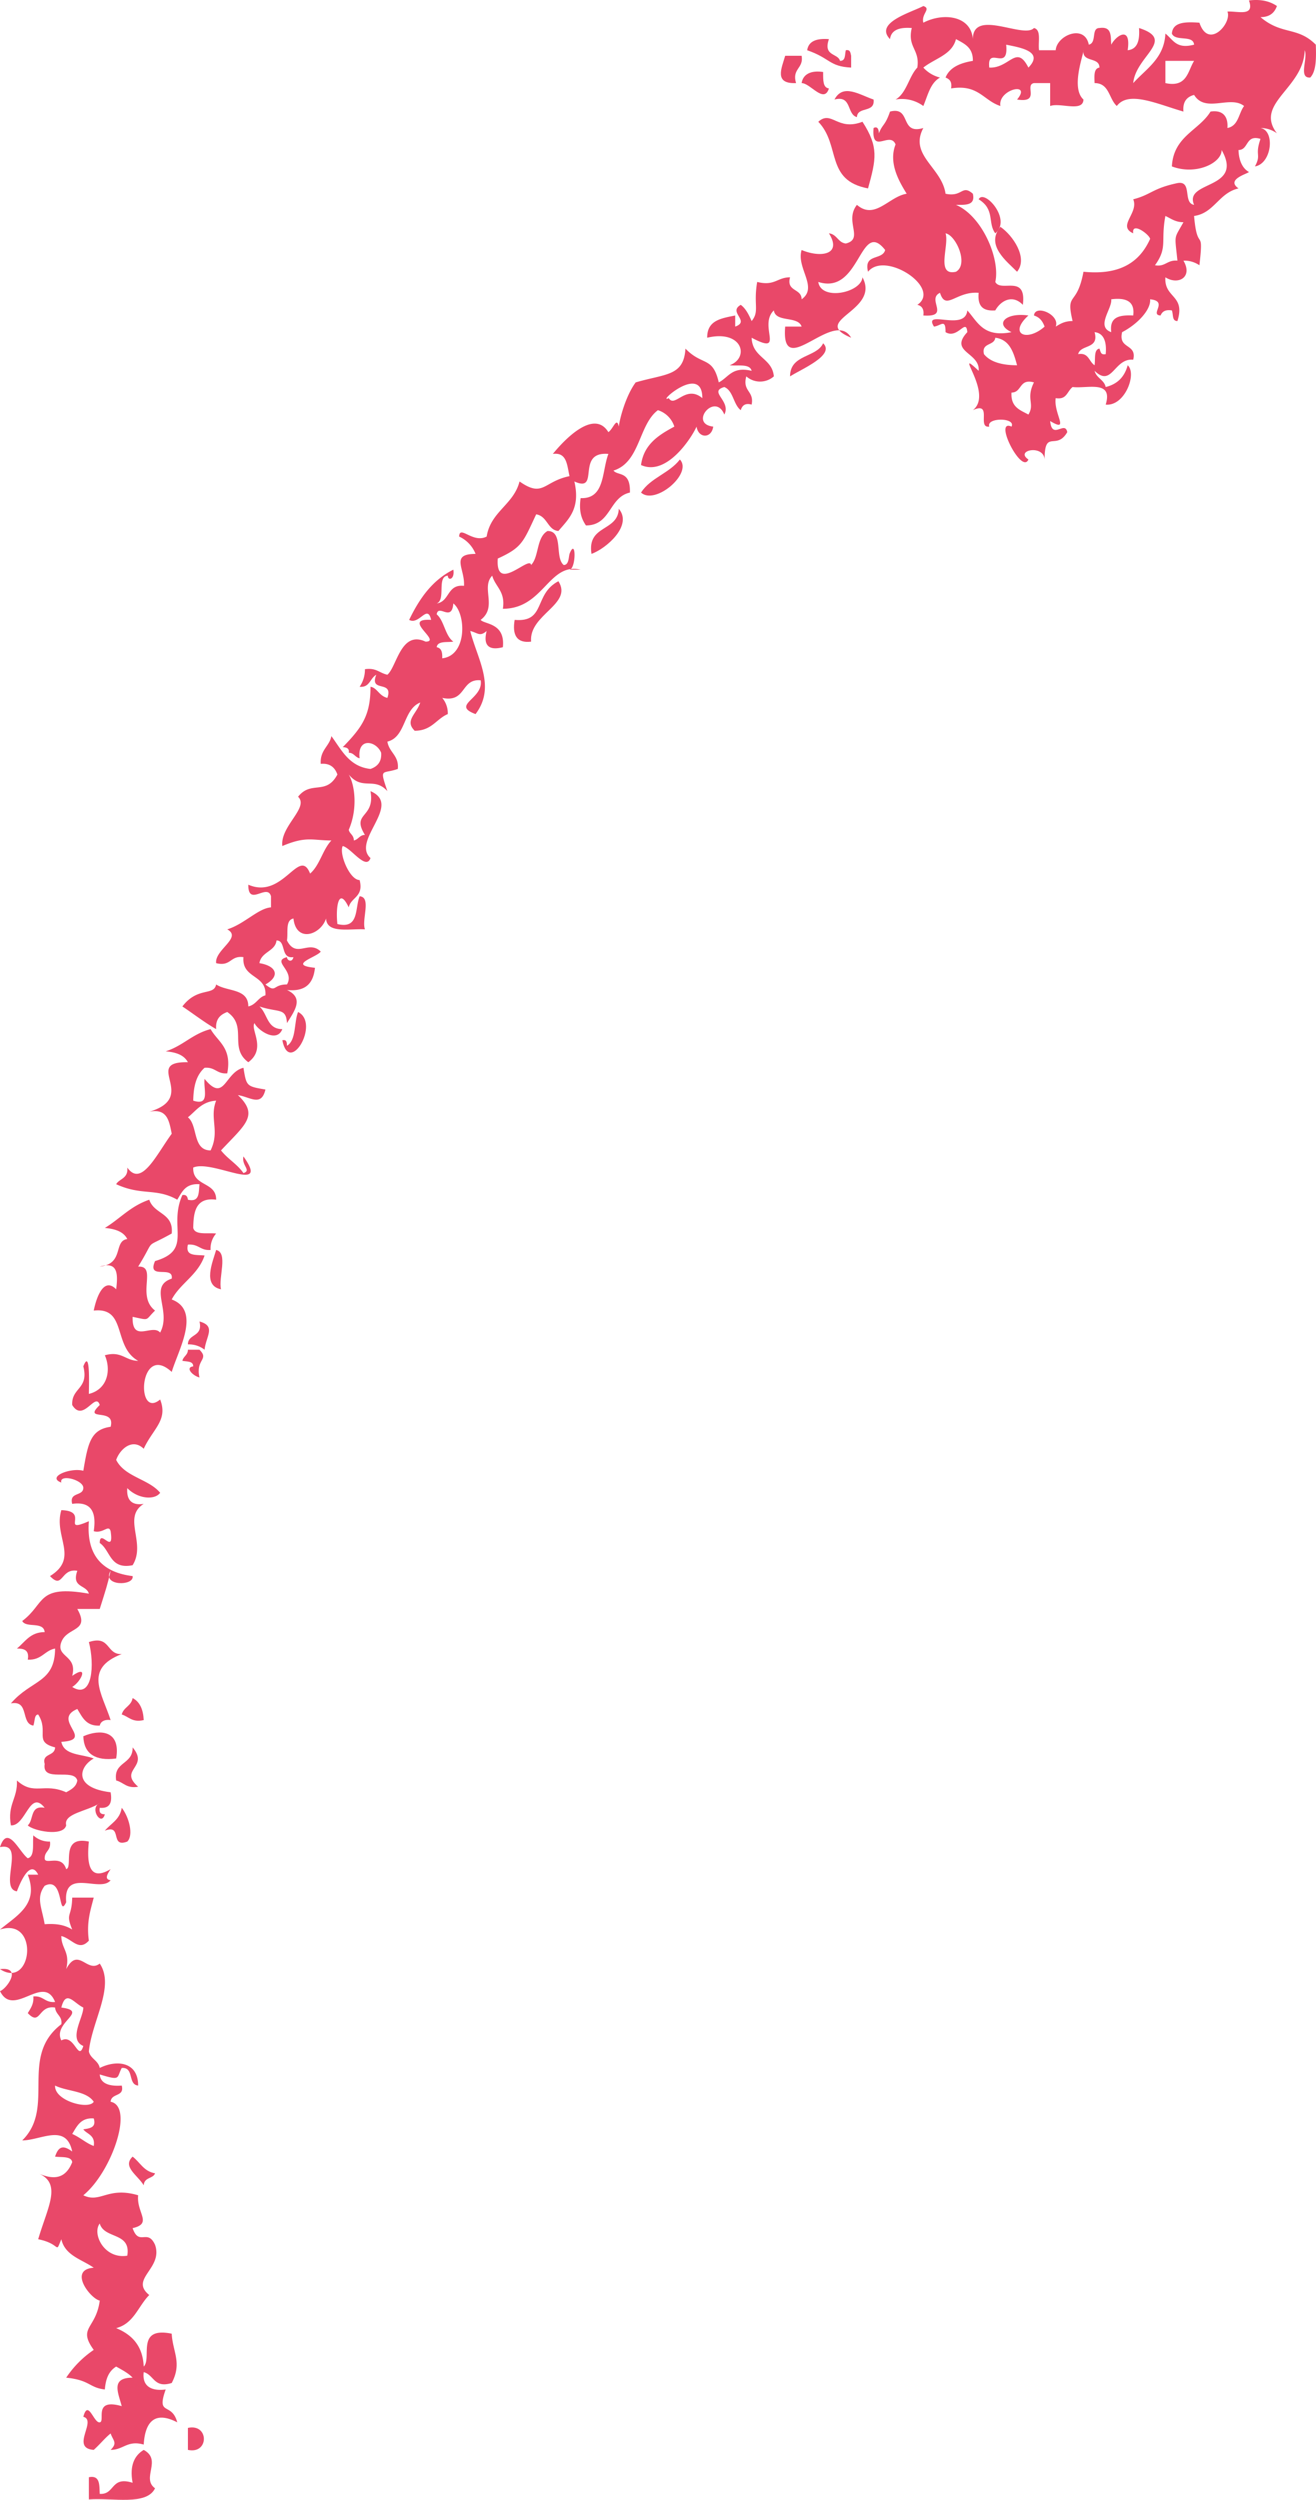 <svg xmlns="http://www.w3.org/2000/svg" width="568.7" height="1080" viewBox="0 -0.002 568.677 1079.973" style=""><g><g fill="#e94869" fill-rule="evenodd" data-name="Слой 2"><path d="M339.3 24.1h7.1c1 5.5-4.3 5.5-2.4 11.8-9.6.4-6.3-6.3-4.7-11.8z"></path><path d="M355.7 31.1c0 3.6-.1 6.8 2.5 7.1-2.1 6.8-8-2.3-11.8-2.3.6-3.9 4.1-5.6 9.3-4.8z"></path><path d="M377.5 43c.7 6-7 2.8-7.2 7.6-4.5-1.2-2.1-9.6-9.7-7.6 3.7-7.1 10.9-2 16.9 0z"></path><path d="M432.3 98c5.3 3.6 12.1 13.4 7.2 19.4-4.3-4.4-13.8-11.4-7.2-19.4z"></path><path d="M355.7 148.3c5.3 5.1-9.3 11.1-14.3 14.3 0-9.6 11.4-8 14.3-14.3z"></path><path d="M293.8 198.5c5.7 6-10.7 19.9-16.8 14.3 4.1-6.4 12.2-8.3 16.8-14.3z"></path><path d="M267.4 219.8c6.1 7.2-5.3 17.1-11.8 19.5-2-12.7 11.4-9.5 11.8-19.5z"></path><path d="M128.8 437.2c9.7 4.8-3.8 27.7-6.8 12.2 1.8-.4 2 .8 2 2.4 4.1-2.4 3-10.2 4.8-14.6z"></path><path d="M93.4 540c5.3 1.2.9 12 2.1 17-8.1-1.6-3.6-11.8-2.1-17z"></path><path d="M81.2 580.8c0-4.7 6.6-3.1 5-9.9 7.3 2 2.8 6.4 2.2 12.2a11.1 11.1 0 0 0-7.2-2.3z"></path><path d="M86.2 583.1c4.4 4.4-1.8 4 0 12-3.1-.8-6.3-4.4-2.7-4.8 0-2.4-2.8-2-4.7-2.4.4-2 2.4-2.4 2.4-4.8z"></path><path d="M57.3 733.6c3.2 1.6 4.6 5.1 4.8 9.5-5 1.2-6.6-1.6-9.5-2.4.8-3.2 4.1-3.6 4.7-7.1z"></path><path d="M36 750.1c7.1-3.1 16.3-2.7 14.2 9.6-8.9 1.2-14-2-14.2-9.6z"></path><path d="M57.3 754.9c7.4 8.7-6.3 9.5 2.4 17-5 .9-6.3-1.9-9.5-2.7-1.3-8.3 7.3-6.7 7.1-14.3z"></path><path d="M52.6 781c3.2 4 5.2 11.9 2.4 14.6-7.7 2.9-1.9-7.8-9.7-4.7 2.5-3.1 6.5-4.7 7.3-9.9z"></path><path d="M57.3 931.7c3.2 2.4 4.8 6.4 9.7 7.2-.8 2.4-4.7 1.6-4.9 5.2-2.6-4.4-9.4-8-4.8-12.4z"></path><path d="M81.2 1048.9c9.2-2 9.2 11.5 0 9.5z"></path><path d="M62.1 1058.4c8.1 4.4-1.2 12.2 4.9 16.6-3.7 7.6-18.4 4-28.6 4.8v-9.6c5-1 4.5 3.6 4.7 7.2 6.7.4 4.6-7.8 14.2-4.8-1.4-7.4.8-11.8 4.8-14.2z"></path><path d="M399 2.6c3.6 1.2-1 3.3 0 7.2 8.4-4.4 20.6-3.2 21.4 7.1 0-13.4 22 0 26.4-4.8 3.3.8 1.7 6 2.2 9.6h7.2c.4-6.4 12.5-11.5 14.3-2.4 3.6-.8.9-7.2 4.6-7.2 5.5-.8 4.8 3.6 5.1 7.2 2.1-4 8.7-8.4 7.1 2.4 4.1-.4 5.3-4 4.9-9.6 16.2 5.2-1.4 12-2.5 23.8 5.7-6.3 13.4-10.7 13.9-21.4 3.5 2.8 4.7 6.8 12.4 4.8-.4-4.4-8.1-1.2-9.6-4.8.4-5.1 6-5.1 11.9-4.7 4 11.9 14.2 0 12.1-4.8 4.4-.3 11.9 2.4 9.3-4.8 5.5-.7 9.3.5 12.1 2.4-1 2.8-3 4.8-7.1 4.8 9.3 7.9 15.9 3.9 23.9 11.9.2 5.9.2 11.5-2.4 14.2-5.3.4-.9-8.3-2.4-11.8-.4 16.5-21.9 22.9-12 35.9a12 12 0 0 0-7.1-2.3c6.4 1.1 4.9 15.4-2.4 16.6 2.9-5.5-.2-4.4 2.4-11.9-6.6-2-5 4.8-9.5 4.8.1 4.3 1.6 7.9 4.5 9.5-.6.8-10.1 3.2-4.5 7.1-8.5 1.9-10.5 10.7-19.2 11.9 1.4 16.5 4.3 3.9 2.3 21.3a11.5 11.5 0 0 0-6.9-2c4.2 7.2-2.3 10.7-7.8 7.2-.6 9.1 8.8 7.5 5.2 18.9-2.4 0-1.7-2.7-2.4-4.6-2.8-.4-4.1.4-4.9 2.2-4.9-.3 3.6-6.2-4.5-7 .4 4.4-5.2 10.6-12.1 14.2-1.8 7.5 6.5 4.8 4.8 11.9-8.3-.8-9.1 12.2-16.7 4.8.8 3.2 4.1 3.8 4.8 7 4.9-1.2 8.1-4.2 9.5-9.4 4.1 3.6-1.2 17.8-9.5 17 3.3-10.8-8-6.8-14.3-7.6-2.5 2-2.5 5.6-7.3 4.8-1 6.7 6.3 15.1-2.4 9.9.8 8.4 6.4-.4 7.4 4.8-4.8 8.2-9.8-1.6-9.8 11.8-.4-6.6-13-4-7 0-2.8 6.8-15.3-17.8-7.3-14.2 2-4-11.1-4-9.6 0-5.5.8 1.6-11.1-7.1-7.1 9.3-7.2-9.3-28.1 2.5-17 .7-8-13-8-4.9-16.7-.5-6.4-4.1 3.2-9.4 0 0-6-1.9-2.8-5-2.4-4.9-7.8 13.5 2.4 14.4-7 4.5 5 6.9 11.8 19.1 9.4-7.6-3.6-2.4-8.6 7.3-7.2-8.8 8-.7 11.6 7 4.8-.9-2.4-2.1-4-4.6-4.8.5-5 11.4-.3 9.4 4.8 2-1.2 3.8-2.4 7.3-2.4-3.1-13 1.8-5.8 4.7-21.3 16.1 1.6 24.4-4.4 28.8-14.2-.4-2-8.1-7.6-7.3-2.4-7.1-3.2 2.5-8.7 0-14.7 7.8-2 8.2-4.7 19.1-7 6.6-1.2 2.2 8.6 7.2 9.4-4.6-10.6 21.7-6.4 11.9-23.7.1 5.5-10.9 11.1-21.5 7.1.7-13.1 11.7-15.5 16.7-23.7 5.2-.8 7.7 2 7.3 7.1 4.8-.9 4.8-6.3 7.2-9.5-6-4.8-16.7 3.2-21.6-4.8-3 .8-5 2.8-4.6 7.2-11.2-3.2-23.7-9.2-28.8-2.4-3.5-3.2-3.2-9.9-9.6-9.9-.1-3.2-.4-6.3 2.1-6.7 0-4.8-7.6-2-6.9-7.5.3 1.2-5.7 16.2 0 21.3-.2 5.6-10 1.2-14.4 2.8v-9.9h-7c-4.3.8 3 8.7-7.3 7.1 6.6-7.9-8.4-4.4-7.2 2.8-7.4-2.4-9.5-9.5-21.3-7.6.4-2.7-.4-3.9-2.4-4.7 1.7-4.3 6.2-6.3 11.8-7.2.1-5.8-3.6-7.4-7.3-9.4-1.7 6.8-9.1 8.3-14.1 12.3a14.4 14.4 0 0 0 7.2 4.3C402 35.9 401 41 399 45.8a15.6 15.6 0 0 0-12-2.8c4.8-2.8 5.7-9.9 9.4-13.8 1.2-7.9-4.4-8.7-2.4-17.1-5.3-.4-8.9.8-9.4 4.8-6.9-7.1 9.1-11.5 14.4-14.3zm28.5 26.6c8.8.4 11.7-10.3 16.9 0 7-7.1-3.9-8.7-9.6-9.9 1.2 12.2-8.4 0-7.3 9.9zm76.1 6.7c9.4 2 9.6-5.1 12.4-9.6h-12.4zm-4.5 78.7c4.5.8 5.2-2.4 9.7-2-1.2-11.8-1.6-9 2.6-16.6-3.5 0-5.4-1.6-7.8-2.7-2.1 11.1 1.1 13.5-4.5 21.3zm-18.9 28.9c-.8-6.4 3.1-7.5 9.5-7.2.8-6.2-3.2-7.8-9.5-7 .5 4-6.8 11.8 0 14.2zm-14.3 9.5c4.6-.8 4.6 3.2 7.1 4.8.4-2.8-.4-6.8 2.1-7.2.6 1.6.6 2.8 2.7 2.4.5-5.1-.7-9.1-4.8-9.5 2.1 7.5-6.1 5.2-7.1 9.5zm-40.7 0c2.9 3.6 8.3 4.8 14.3 4.8-1.5-5.6-3.2-11.1-9.4-11.9-.4 3.6-6.1 2-4.9 7.1zm11.9 16.6c-.4 6.4 3.9 7.6 7.3 9.5 2.9-4.7-1.2-6.7 2.4-13.9-6.5-1.8-5.1 4.4-9.7 4.4z"></path><path d="M348.8 21.7c.6-4 4.1-5.2 9.4-4.8-2.6 7.5 3.9 6 4.8 9.4 2.5 0 2-2.6 2.5-4.6 2-.4 2 1.2 2.3 2.4v5.1c-9.6-.5-8.9-4-19-7.5z"></path><path d="M353.6 52.6c5.8-5.2 8.2 4.2 19.1 0 7.1 11 5.9 16.1 2.4 28.8-18.6-3.5-11.7-18.6-21.5-28.8z"></path><path d="M198.4 231.8c.2-5.2 5.9 3.1 11.9 0C212 221 222 218 224.5 208c10.3 7.2 10.3 0 21.6-2.3-1.1-4.8-1.1-10.4-7.2-9.6 4.7-5.8 17.7-19.7 24-9.4 2.2-1.6 3.6-6.8 4.5-2.4.4-3.6 3.1-13.5 7.3-19.1 12.9-3.8 20.8-2.6 21.5-14.6 7.3 7.6 11.8 3.2 14.4 14.6 4.3-2.2 5.7-7 14.2-5-.8-3.2-5.9-2-9.5-2.4 8.7-3.2 5.6-15.5-9.7-11.9-.1-7.6 6.2-8.4 12.1-9.6v4.8c6.7-2.4-3.3-6.2 2.4-9.4 2.2 1.6 3.5 4.3 4.7 7 3.5-4.2.7-7 2.4-16.9 7.6 1.9 8.6-2 14.2-2-1.7 6.3 5 4.7 5 9.5 7.3-5.2-2.4-13.5 0-21.3 8 3.4 17.7 2.2 11.8-7.2 3.5.4 3.9 4 7.3 4.4 8-2-.8-9.6 4.8-16.7 7.8 6.7 13.8-3.6 21.5-4.8-2.8-4.6-8.1-13-4.8-21.3-2.4-6-10.5 4.7-9.5-7.1 1.8-.9 2.2.7 2.3 2.3 1.5-4 2.7-3.2 4.8-9.4 9.4-2.4 4 10.2 14.4 7.1-6.3 11.8 8 17 9.6 28.4 7.4 1.6 7-4.2 11.8 0 1.2 5.2-3.3 4.8-7.3 4.8 11.3 4.8 19.2 23.3 17 33.3 2.4 4.7 13.6-3.6 11.9 9.9-4.6-4.8-9.7-1.6-11.9 2.4-5.6.4-7.7-2-7.2-7.6-9.8-.8-14.2 8-16.7 0-6 2.8 4.8 10.6-7.2 9.8.4-2.6-.6-4.2-2.6-4.6 10.7-7.2-13.9-23.5-21.3-14.3-2-8 6.2-4.8 7.4-9.4-11-13.9-10.6 19.7-28.9 13.8 1.2 8.3 18.5 4.7 19.1-2 7.9 14.7-23.1 18.5-4.9 26.1-7.6-13-30.5 19.3-28.5-4.8h7.1c-1.6-4.8-11.2-1.6-12-7-6.9 6.6 5.3 19.7-9.6 11.8.3 8.7 8.9 8.7 9.6 16.7a9 9 0 0 1-11.9 0c-1.8 6.6 3.5 6.2 2.3 12.2-2.8-.8-4.1.4-4.7 2.4-3.2-2.4-3.2-8.4-7.1-10-7.1 2 3.1 6 0 11.9-4-9.9-15.5 4-4.8 5.2-.7 5.2-6.4 5.2-7.2 0-1.9 4.4-12.8 21.7-24 16.6 1.2-9 7.7-13 14.4-16.6a10.9 10.9 0 0 0-7.1-7.1c-8.4 6.3-7.6 22.5-19.2 26.1 1.9 2.4 7.4 0 7.1 9.5-9.1 2-8.1 14.2-19 14.2-1.9-2.8-3.1-6-2.3-11.8 10.6.4 9.1-11.5 12-19.1-14.4-1.2-3.3 17.1-14.7 11.9 2.7 11.8-2.5 16.2-6.9 21.4-4.7-.4-4.7-6.4-9.6-7.2-5.6 11.9-6 14.3-16.6 19.1-1.1 15.4 13.8-1.6 14.4 2.8 3.5-3.6 2.2-11.9 7.1-14.7 7 0 3 11.5 7 14.7 2.2 0 2.1-3.2 2.5-4.8 2.9-7.5 2.9 6.4 0 6.8h4.8C237 242.9 235 263 217.3 263c1.2-7.5-3.3-9.5-4.6-14.3-5 5.2 2.4 13.5-5 19.1 1.6 2 10.7 1.2 9.6 11.8-6.1 1.6-8.6-.8-7-7-3 2.6-3.8.8-7.1 0 3.1 12.2 11.2 24.1 2.3 35.9-10.8-4 3.6-6.6 2.2-14.6-8.7-.8-6.1 9.8-16.6 7.6a10.3 10.3 0 0 1 2.4 7c-4.9 2-6.9 7.2-14.3 7.2-4.5-4.4.8-7.2 2.4-12.2-7.5 3-6.1 14.9-14.2 16.9.8 4.8 5.1 6 4.5 11.8-6.8 2.4-8-.8-4.5 9.6-5.7-6.4-10.8 0-16.7-7.2 2.6 4.4 4 14.7 0 23.9.4 1.8 2.2 2.2 2.2 4.6 2-.4 2.5-2.4 4.8-2.4-6.1-9.8 4.5-7 2.4-18.9 14 5.9-8.4 21.3 0 28.9-1.9 5.5-8.4-4.4-12-5.2-1.7 3.2 3 14.7 7.3 14.7 1.9 7.4-3.8 7.4-4.7 11.8-4.5-9.4-5.7.4-4.9 7.2 9.5 2.3 7.5-6.8 9.6-12 5.2.4.8 10 2.3 14.3-6.6-.4-16.5 2-16.8-4.7-2.3 7.1-12.9 10.7-14.1 0-3.6.8-2.2 5.9-2.8 9.5 4.1 8 9.3-.4 14.6 4.8-1.6 2.4-14.6 5.8-2.5 7-.7 6.8-4.1 10.4-12.1 9.6 7.6 3.5 3.2 9.1 0 14.3-.4-6.8-3.6-4.4-11.9-7.2 3.6 3.2 3.2 9.8 9.9 9.8-2.5 6.4-11.1 0-12-2.6-2 2.6 5.3 11-2.7 16.9-8.6-6.3-.1-15.5-9.1-21.7-3.2 1.2-5.1 3.2-4.8 7.4-5.2-3-9.8-6.6-14.6-9.8 6.7-8.7 13.6-4.4 14.6-9.5 4.8 3.2 13.9 1.6 13.9 9.5 3.5-.8 4.3-4 7.4-4.8.6-9.1-10.3-7.1-9.5-16.5-5.8-.8-5.3 4.2-11.8 2.6-.7-5.8 11.4-11 4.8-14.6 7.4-2.3 13.4-9.1 18.9-9.5v-4.8c-1.6-5.8-9.9 4.8-9.8-5 15.1 6.6 22-16.7 26.7-4.8 4.2-3.6 5.4-10.3 9.2-14.3-8.2 0-10.8-2-21.2 2.4-1-8.6 11.7-16.6 6.8-21.3 5.7-7.2 12.1-.4 17-9.6-1-2.8-3-5-7.2-4.6-.4-6 3.8-7.6 4.6-12 4.4 6 7.7 13.2 16.9 14.2 2.9-1 4.9-3 4.6-7-2.1-5.2-10.4-6.8-9.3 2.4-1.9-.4-2.5-2.4-4.7-2.4.4-2-1.2-2.4-2.6-2.4 8.5-8.7 12-13.9 12-26.1 2.9.4 3.7 4 7.3 4.8 2.7-8-8-2-4.8-10-2.8 1.6-2.8 5.6-7.2 5.2a13.2 13.2 0 0 0 2.3-7.6c4.9-.7 6.1 1.6 9.7 2.4 4.1-3.5 5.8-19.3 16.5-14.3 7.3 0-10.8-10.2 2.4-9.4-1.6-7.1-5.1 2.4-9.5 0 4.4-9.1 9.9-17.1 19.1-21.7.7 4.2-2.3 5-2.4 2.6-4.9.4-.7 10.4-4.8 12 5.7-.8 4.4-8.4 11.8-7.6.5-7.4-6.1-13.8 5-13.8a13.8 13.8 0 0 0-7.1-7.5zm-71.6 181.7c-5.8.8-3-7.2-7.3-7.2-.6 4.8-6.6 4.8-7.4 9.8 7.4 1.2 9.1 5.6 2.6 9.2 4.8 3.9 3 0 9.3 0 3.6-6-6.9-10 0-11.8 0 1.4 2.2 2.6 2.8 0zm286.3-296.1c5.6-3.2 0-15.8-4.5-16.6 1.7 5.2-4.4 18.6 4.5 16.6zM289 172c2.6 4.4 7.3-6 14.5 0 0-15.4-20.2 2.8-14.5 0zm-93.1 105.2c-2.8.4-6.8-.4-7.2 2.4 2 .4 2.5 2 2.4 4.8 10.9-1.2 10.3-19.4 4.8-23.7-.7 8.3-6.4 0-7.2 4.7 3.3 2.8 3.6 9.2 7.2 11.8z"></path><path d="M78.8 516.3c2-.4 2.3 1.2 2.4 2 5.2 1.2 4.6-3.2 5-6.7-6.2-.4-7.6 3.5-9.6 6.7-9.2-5.2-15.3-1.6-26.4-6.7 1.3-2.4 5.3-2.4 4.8-7.2 6.1 8.7 12.6-5.6 19.2-14.6-1.1-5.5-1.9-11.1-9.7-9.5 21.7-6.4-3.4-21.8 16.7-21.4-1.7-3.1-5-4.3-9.6-4.7 7.5-2.4 11.6-7.6 19.4-9.6 3.2 5.6 9.3 8 7.2 19.1-4.5.4-5.2-2.8-9.8-2.4-3.6 3.2-4.8 8-4.9 14.2 7.5 2.4 4.3-5 4.9-9.4 8.7 10.6 8.6-2.8 16.8-4.8 1.3 8 1.3 8 9.5 9.4-1.8 7.6-6.6 3.2-11.9 2.4 9.2 8.8 3.2 12.7-7.3 23.9 3 3.8 6.9 5.8 9.7 9.8 3.6-1.2-.9-3.2 0-7.2 11.9 16.7-13.4 1.2-21.7 4.8-.4 8.3 10 6 9.9 13.9-9-1.2-9.8 5.6-9.9 12.2.8 3.2 6.1 2 9.9 2.4A9.9 9.9 0 0 0 91 540c-4.4.4-5.2-2.7-9.8-2.3-1.2 5.1 3.2 4.3 7.2 4.7-2.8 8.4-10.5 12-14.2 19 12.8 4.8 2.9 21.7 0 31.3-14.1-13-15.7 20.9-5 11.9 3.5 9-3.1 12.6-7.1 21.3-4.8-4.7-10.2 0-11.9 4.8 3.7 7.4 14 8.2 19 14.2-2.2 3.2-9.5 2.8-14.2-2-.4 5.2 2 7.6 7.1 6.8-9.4 5.9 1.2 16.9-4.8 26.5-9.9 2-9.5-6.4-14.2-9.6 0-6.6 6.3 5.6 4.7-5.1-.9-3.1-3.2 1.2-7.3 0 1.2-7.9-.8-13-9.3-11.8-1.4-5.2 4.6-3.2 4.8-6.8s-10.6-6.3-9.5-2.4c-6.5-2.4 3.9-6.6 9.5-5.1 2-11.8 3.1-17.8 11.8-19 2.3-8.6-12.4-2-4.7-9.4-1.8-6-7.1 7.8-11.9 0-.4-7.6 7.3-6.8 4.8-16.7 3.1-8 2.4 8.3 2.4 11.9 8.1-2 9.7-10.3 6.9-16.7 7.3-2 8.9 2.4 14.4 2.4-11.1-6.2-4.7-23.3-19.2-21.7 1.2-6 4.4-14.6 9.7-9.2.8-6.6.8-12.2-7.1-9.8 10.7-1.2 5.8-11.1 11.9-11.9-1.6-3.2-5.2-4.4-9.7-4.8 6.6-4 11-9.4 19.2-12.2 2.1 6.4 10.6 5.6 9.7 14.6-12.7 7.1-6.4 1.2-14.5 14.3 8.5-.4-1 12.6 7.3 19-4.5 4.3-2 4.3-9.7 2.7-.3 11.6 8.5 2.8 11.9 6.8 5.1-9.5-5.3-19.9 5-23.3.9-6-10.9.8-7.2-7.6 16.5-4.8 5.6-14.7 11.8-28.5zm2.4-33.6c4.4 3.5 1.9 14.3 9.8 14.3 4.1-8.4-.6-13.9 2.4-21.5-6.2.4-8.7 4.4-12.2 7.2z"></path><path d="M38.4 657.2c-1.2 15.4 6.5 22.2 18.9 23.7.8 4.4-13.5 4.4-9.5-2.3-1.3 5.9-2 7.9-4.7 16.5h-9.7c5.7 10-4.4 7.6-6.9 14.3s7.1 5.5 4.7 14.6c7.3-5.1 4 2.4 0 4.8 8.9 5.6 9.7-9.9 7.2-19.4 9.4-3.1 7.4 5.5 14.2 5.2-16.6 6.3-8.5 17-4.8 28.5-2.8-.4-4.4.8-4.7 2.4-5.9.3-7.5-3.6-9.7-7.2-11.4 4.8 7.9 13.4-6.9 14.2 1.2 6 8.9 5.2 14 7.2-6.3 3.5-9.1 12.6 7.3 14.6.8 4.7-.5 7.1-4.7 6.7-.4 2.4.7 2.8 2.2 2.8-1.5 5.6-6.9-2.8-2.2-4.8-5.5 3.6-15.8 4.4-14.5 9.6-1.3 5.1-14.4 2.3-16.6 0 2.7-2.4.8-8.8 7.3-7.6-6.5-8.2-8.1 8-14.6 7.6-1.6-9.2 3-11.6 2.6-19.4 7.4 6.7 11.6.8 21.3 5.1 2.2-1.2 4.4-2.4 4.8-5.1-1.4-5.6-15.4 1.2-14.1-7.1-1.3-4.8 4.4-3.2 4.5-7.2-9.4-2.4-2.5-6.7-7.3-14.2-1.8 0-1.4 3.2-2.1 4.8-5.6-.9-1.6-11.1-9.7-9.6 8.8-10.3 19-8.7 19.1-23.7-4.5.8-5.8 5.1-11.8 4.8.8-4.4-2-4.8-4.7-4.8 3.5-2.8 5.7-7.1 12-7.1-.5-4.8-8.1-1.6-9.7-4.8 10.1-7.5 6.1-15.8 28.8-11.8-1.1-4-7.6-2.4-5-9.9-7.3-1.2-6.1 8.3-11.8 2.3 12.8-7.9 1.4-17 4.9-28.5 12.6.4-.8 10.3 11.9 4.8z"></path><path d="M422.9 86.1c2.3-4.7 14.5 8.7 7.2 14.7-3.4-4.4 0-10.3-7.2-14.7z"></path><path d="M241.3 251.1c6.4 10-12.8 14.3-11.8 26.1-6.3.8-8.2-3-7.1-9.4 13.6 1.2 8.1-11.1 18.9-16.7z"></path><path d="M28.6 807.5c3.2-.8-2.8-14.6 9.8-11.9-1.1 10.7.7 17.1 9.4 11.9-1.3 2-2.9 4.4 0 4.8-4.4 5.6-20.5-5.6-19.2 9.5-3.6 7.5-.8-11.5-9.3-7.1-3.8 5.1-1.3 9.1 0 16.6 5.2-.4 8.9.4 11.9 2.3-3-7.4-.2-5 0-13.8h9.3c-1.4 5.5-3.2 10.7-2.1 18.6-4.4 4.8-7.2-.8-11.9-2 0 5.6 3.9 6.8 2.1 14.3 5.2-9.9 9 1.9 14.5-2.4 6.7 9.9-3.5 25-4.7 38 .7 3.1 4.1 3.9 4.7 7.1 7.2-3.6 16.6-2.8 16.6 7.6-4.6-.4-1.6-8-7.1-7.6-2.3 4.4-.3 5.6-9.5 2.8.3 4 4.2 5.2 9.5 4.8 1.3 5-4.5 3.1-4.8 7 10.3 2 .4 30.5-11.8 40.4 7.4 3.6 10.5-3.9 23.7 0-.8 7.6 6.4 12.2-2.4 14.2 2.8 8 6.4 0 9.7 7.2 3.6 10.3-11.2 14.7-2.5 21.7-4.8 4.8-6.6 12.3-14.3 14.3 6.8 2.8 11.5 7.6 11.9 16.6 3.7-3.6-3.6-17.4 12.1-14.2.4 7.8 4.6 12.6 0 21.3-7.7 2.4-7.6-3.5-12.1-4.7-.8 6.3 3.6 8.3 9.5 7.5-4.2 11.8 2.6 5.2 5 14.2-9.6-5-13.9-.4-14.5 9.6-7.1-2-8.7 2.3-14.3 2.3 3.1-3.1 1.1-3.9 0-7.1-2.5 2-4.7 4.8-7.3 7.1-10.3-.8 1.6-12.7-4.5-14.3 2.1-7.8 4.5 2.8 7.1 2.4s-3.1-10.6 9.5-7c-1.6-6-4.8-12.3 4.7-12.3-1.9-2-4.3-3.2-7.1-4.8-3.2 2-4.5 5.2-4.9 9.9-6.9-.8-6.2-4-16.7-5.1a43.8 43.8 0 0 1 11.9-12c-7.1-9.8 1-9 2.6-21.3-4-.8-13.8-13.4-2.6-14.2-5.1-3.6-12.4-5.2-14-12.3-2.8 6.7.1 2-10 0 4-13.8 10.5-24.1 0-28.5 7.2 3.2 12 2 14.7-4.8-.4-2.7-4.6-2-7.4-2.4 1.5-4.6 3.6-5 7.4-2.2-2.6-12.4-13.6-4.8-21.6-4.8 14.6-14.3-1.5-36.1 16.9-50.2.5-3.6-2.4-4-2.7-7.2-7.4-1.2-6.2 8.3-11.8 2.4 1.2-2 2.7-4 2.4-7.2 4.4-.4 4.9 2.8 9.4 2.4-5-12.6-17.9 7.2-23.8-4.7 2.7-.8 10-10.7 0-9.5 14 9.1 17.2-22.6 0-17.1 7.5-6.2 16.9-11 12-23.7h4.5c-3.5-7.1-8 4-9.2 7.2-8-1.2 3.9-21.5-7.3-19.1 3.3-10.2 8.3 2.1 12 4.8 3.1-.8 2-6 2.4-9.9a10.1 10.1 0 0 0 7.2 2.7c.5 4-2.3 4-2.3 7.2s7.2-2 9.3 4.7zm7.4 76.4c-6.6-2.8 0-12.2 0-16.6-4.2-2-7.5-7.9-9.5 0 12.3 1.6-3.9 6.4 0 14.2 5.7-3.1 7.3 9.5 9.5 2.4zm4.5 24.1c-3.2-4.8-11.5-4.4-16.7-7-.4 6.6 14.6 10.6 16.7 7zm-9.3 13.9c3.6 1.6 6 4 9.3 5.2.8-4.8-3.2-5.2-4.5-7.2 2.9-.4 5.7-.8 4.5-4.7-5.7-.4-7.3 3.5-9.3 6.7zM55 974.5c1.7-10.3-10-7.1-11.9-13.9-3.4 4.4 1.9 15.5 11.9 13.9z"></path></g></g></svg>